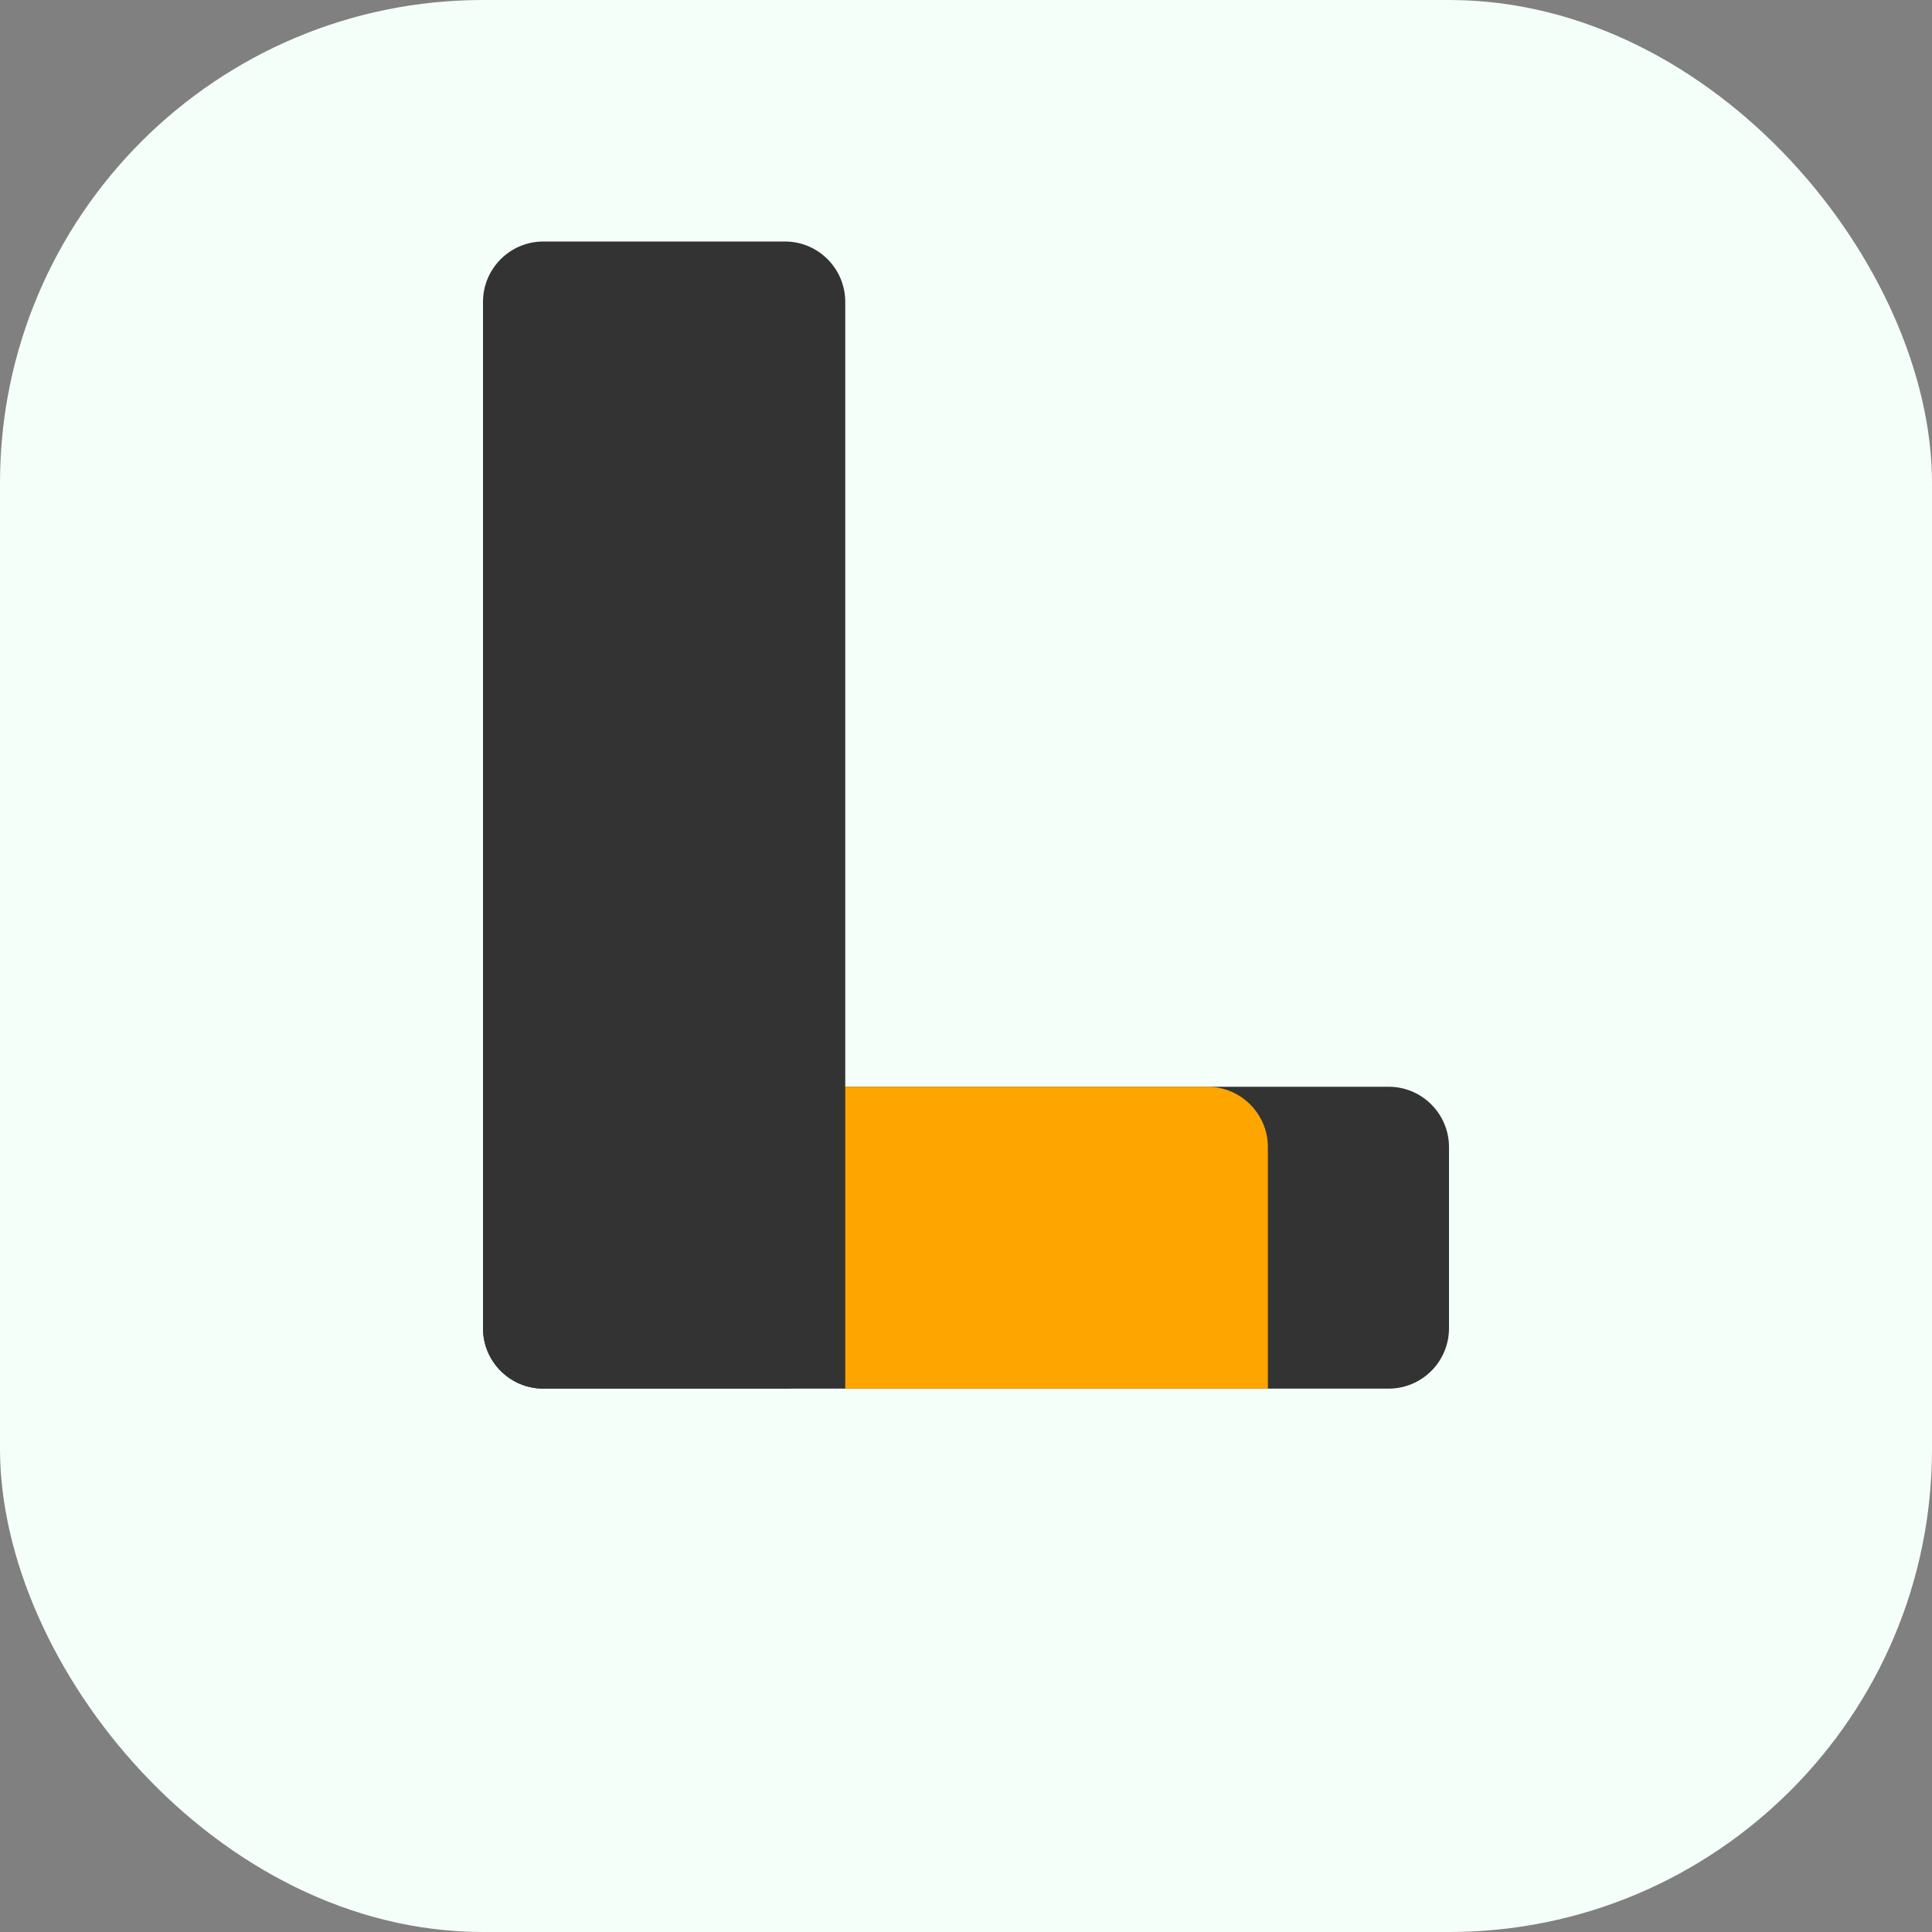 <?xml version="1.0" encoding="UTF-8"?>
<svg width="32" height="32" viewBox="0 0 32 32" fill="none" xmlns="http://www.w3.org/2000/svg">
  <rect x="0" y="0" width="32" height="32" fill="#808080" stroke="none"/>
  <!-- Favicon version of the L logo -->
  <rect width="32" height="32" rx="8" fill="#F5FFFA"/>
  <!-- L shape -->
  <path d="M8 5C8 4.448 8.448 4 9 4H13C13.552 4 14 4.448 14 5V22C14 22.552 13.552 23 13 23H9C8.448 23 8 22.552 8 22V5Z" fill="#333333"/>
  <path d="M8 19C8 18.448 8.448 18 9 18H23C23.552 18 24 18.448 24 19V22C24 22.552 23.552 23 23 23H9C8.448 23 8 22.552 8 22V19Z" fill="#333333"/>
  
  <!-- Orange accent corner -->
  <path d="M14 18H20C20.552 18 21 18.448 21 19V23H14V18Z" fill="#FFA500"/>
</svg>
